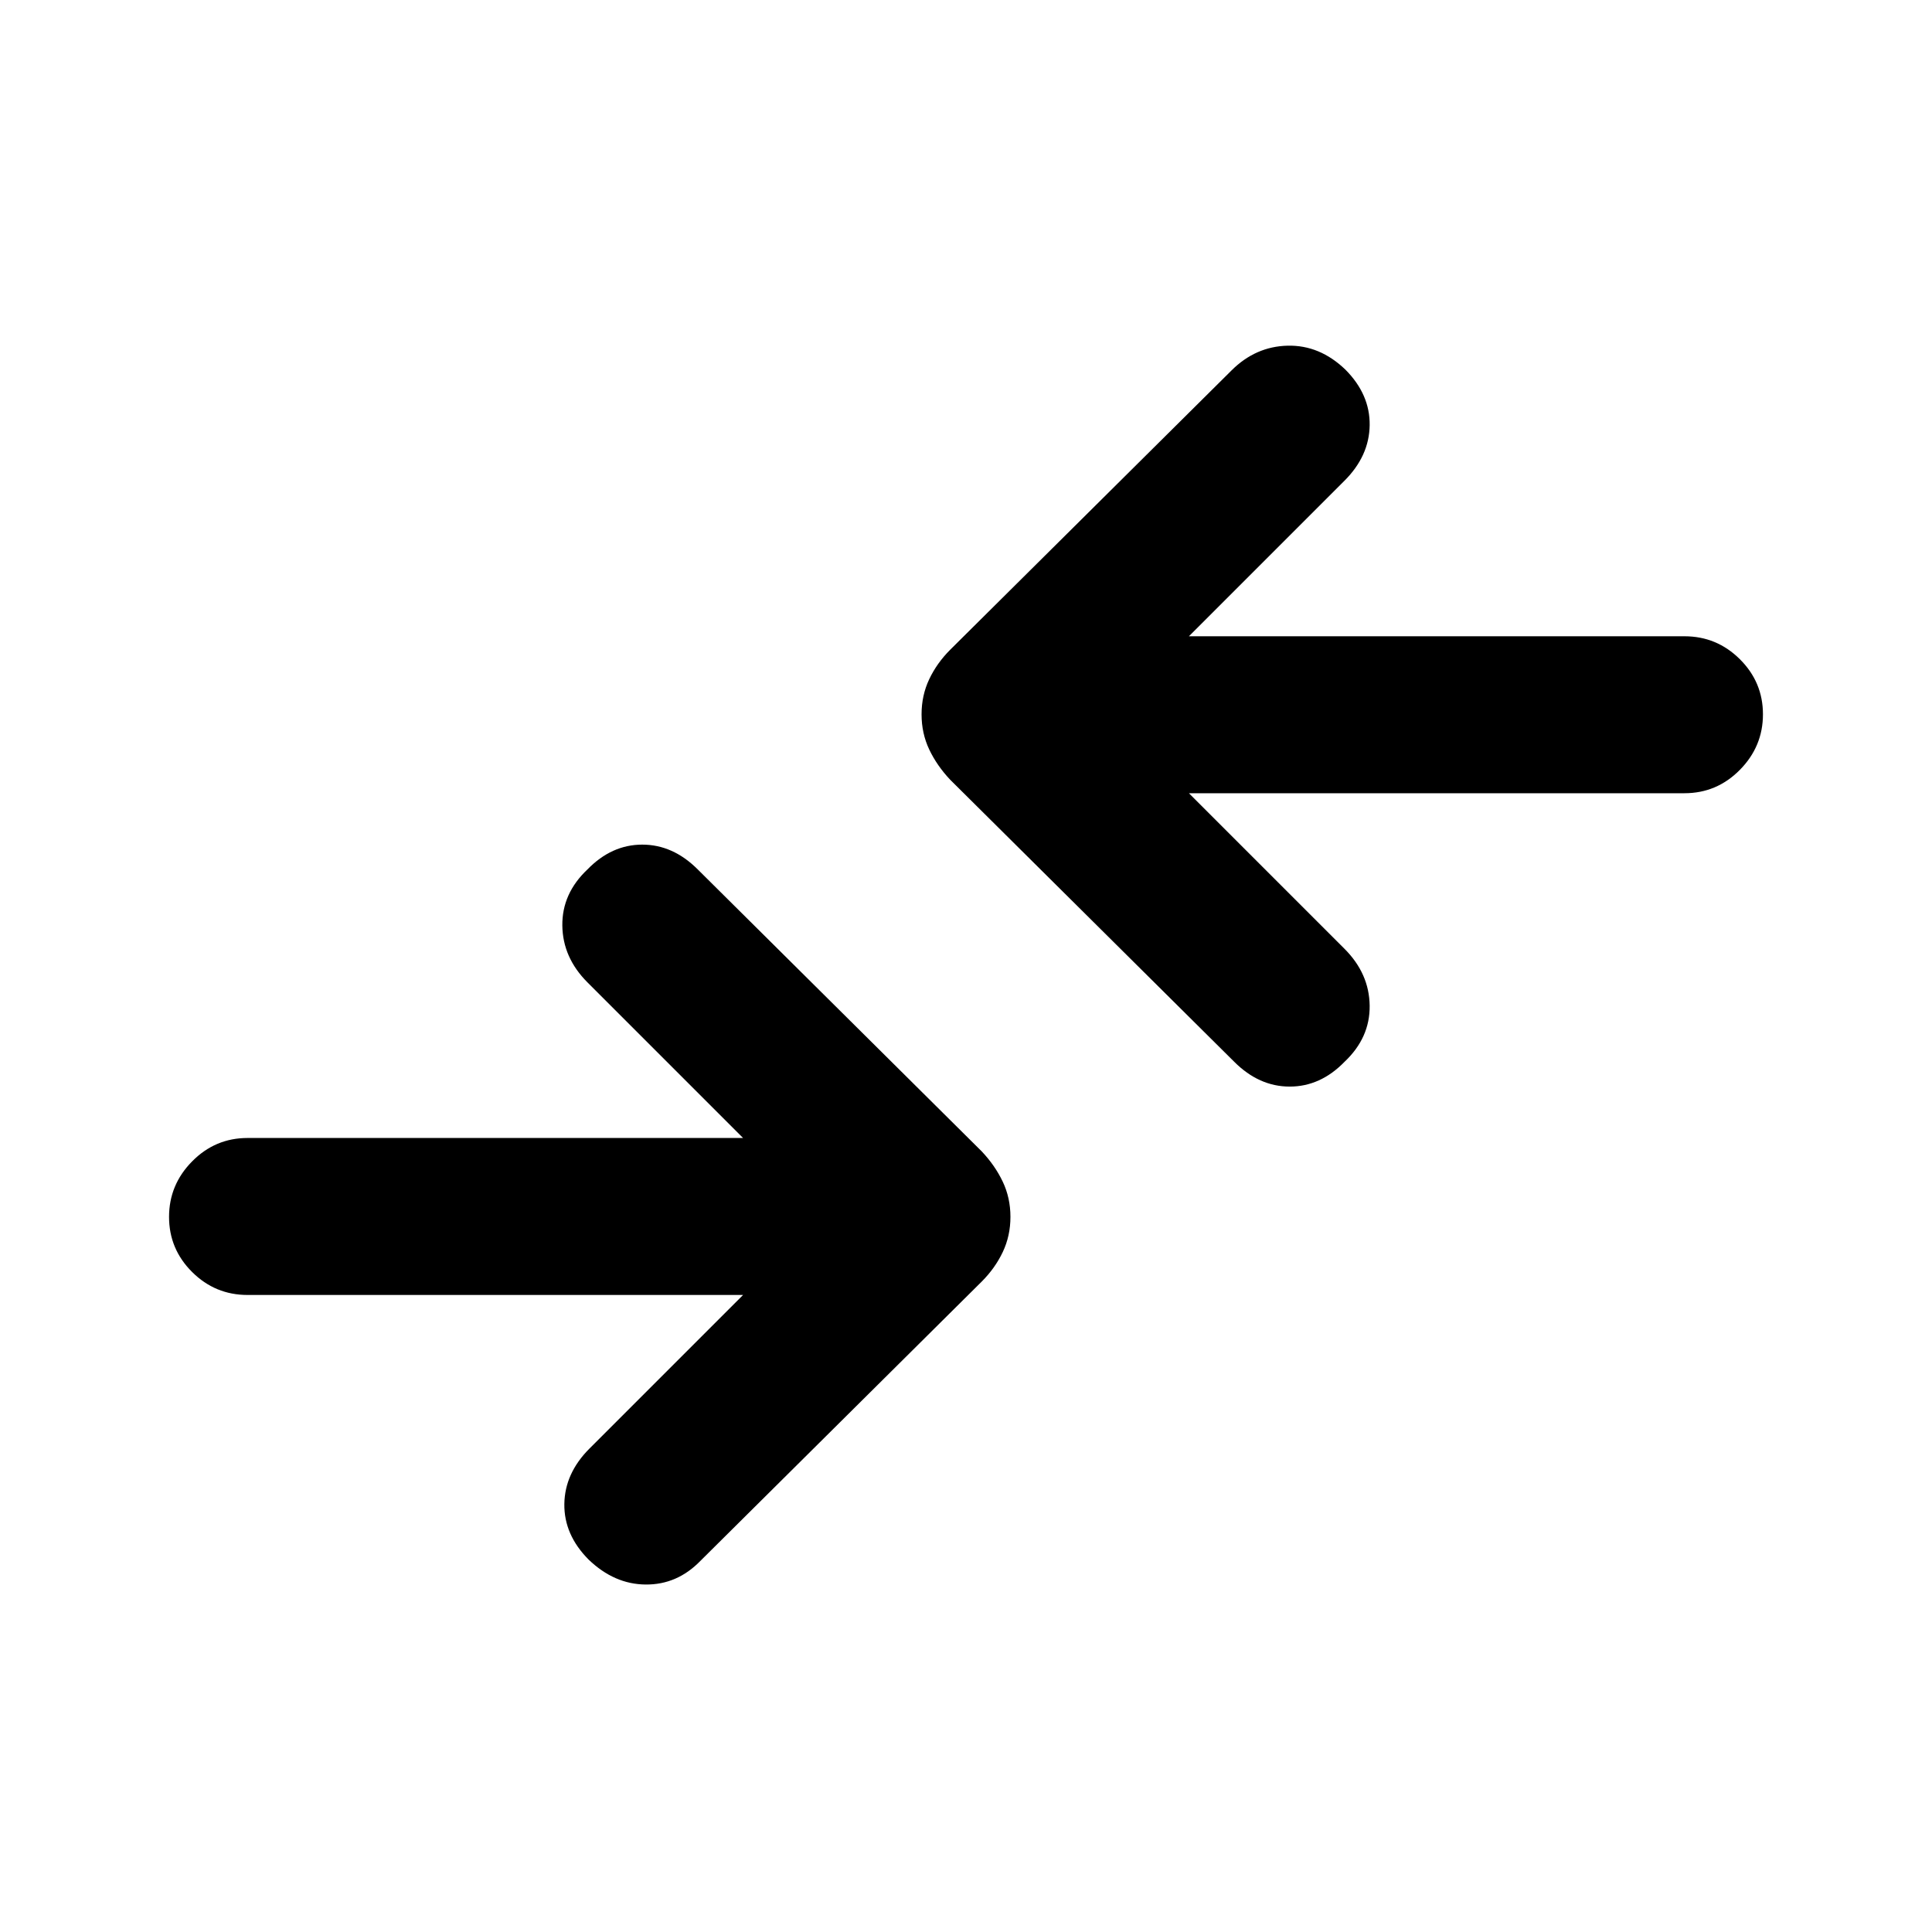 <svg xmlns="http://www.w3.org/2000/svg" height="20" viewBox="0 -960 960 960" width="20"><path d="M369.23-316.54H123q-16.07 0-27.53-11.4Q84-339.35 84-355.33t11.47-27.59q11.46-11.62 27.53-11.62h246.23l-77.31-77.31q-12.3-12.3-12.5-28.24-.19-15.94 12.5-27.91 11.98-12.31 27.22-12.31 15.24 0 27.55 12.31l141.16 140.15q6.61 7.02 10.42 15.05 3.81 8.03 3.81 17.46 0 9.43-3.81 17.46-3.81 8.03-10.42 14.65L348.08-184.46q-11.56 11.92-27.21 11.8-15.64-.11-28.42-12.42-12.22-12.31-12.03-27.57.2-15.27 12.5-27.58l76.31-76.31Zm221.54-249.31 77.31 77.31q12.3 12.31 12.5 28.25.19 15.93-12.5 27.91-11.98 12.3-27.22 12.3-15.24 0-27.55-12.3L472.15-572.54q-6.61-7.01-10.42-15.04-3.81-8.03-3.81-17.47 0-9.43 3.81-17.46 3.81-8.03 10.42-14.64l139.77-138.77q11.93-11.92 27.89-12.31 15.96-.38 28.74 11.92 12.22 12.31 12.03 27.58-.2 15.27-12.5 27.58l-77.31 77.31H837q16.07 0 27.53 11.4Q876-621.04 876-605.06q0 15.98-11.47 27.6-11.46 11.61-27.53 11.61H590.77Z"/></svg>